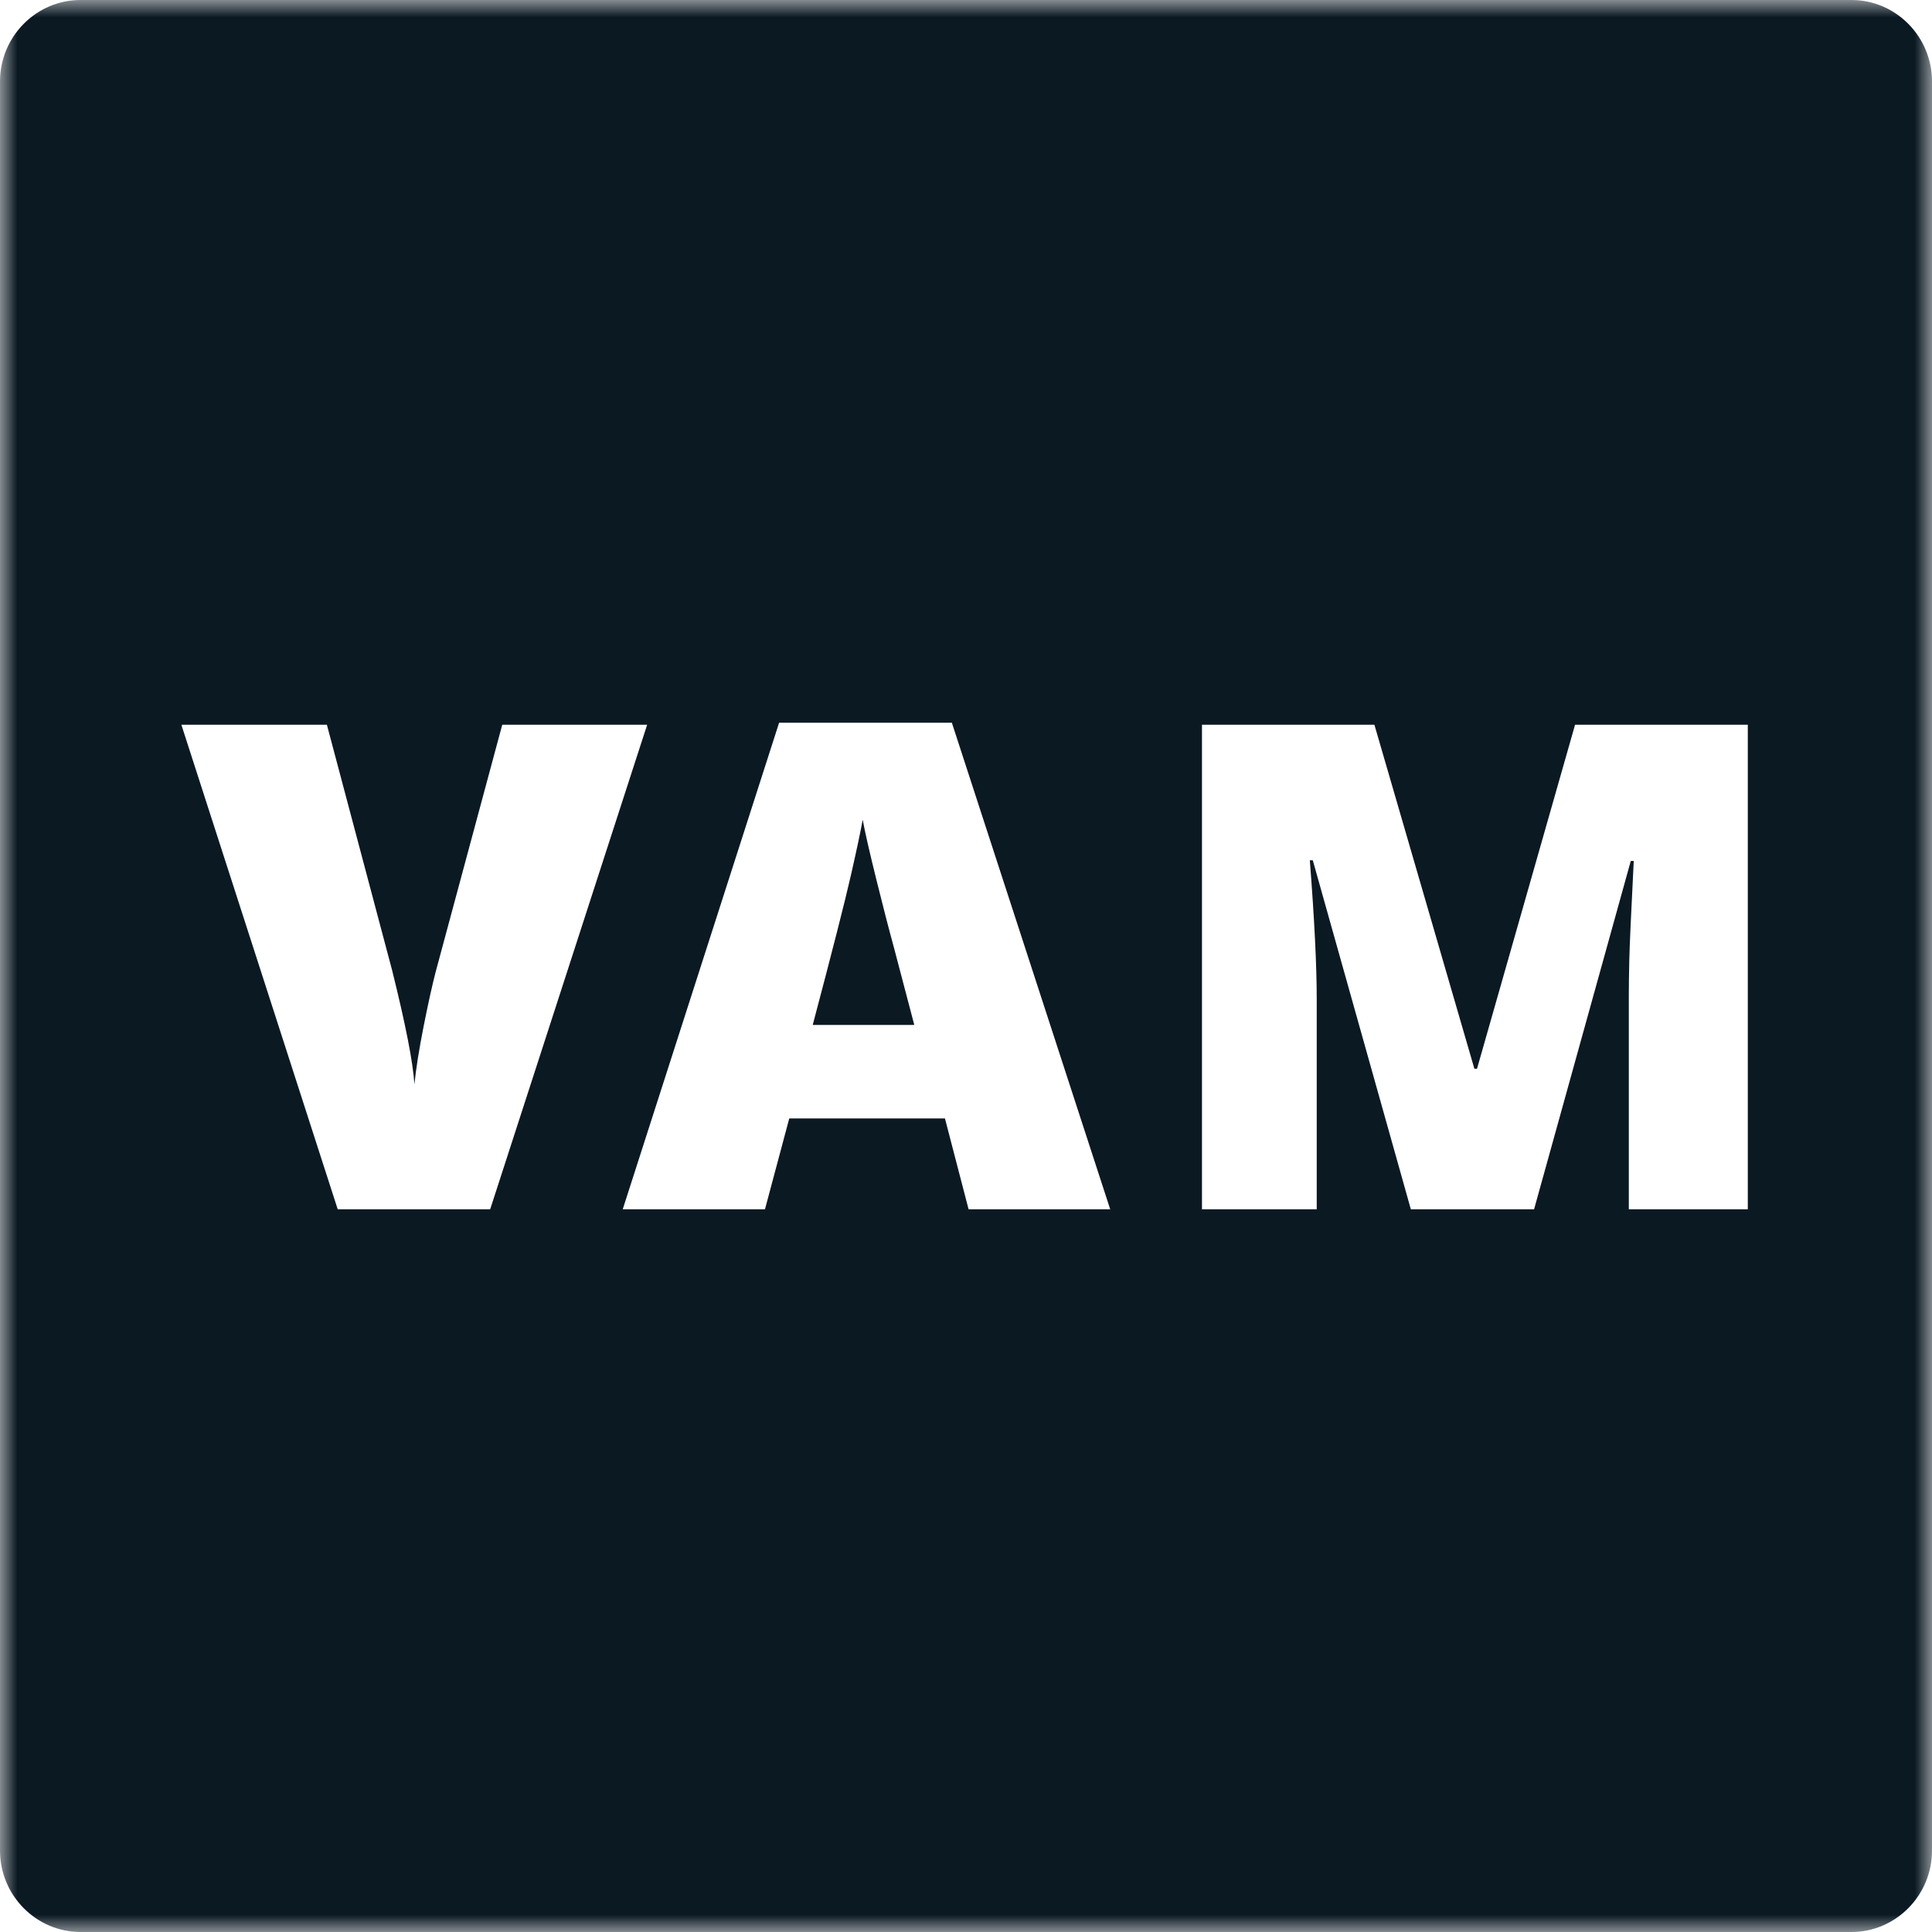 <svg width="56" height="56" viewBox="0 0 56 56" fill="none" xmlns="http://www.w3.org/2000/svg">
<mask id="mask0" mask-type="alpha" maskUnits="userSpaceOnUse" x="0" y="0" width="56" height="56">
<path fill-rule="evenodd" clip-rule="evenodd" d="M0 0H56V56H0V0Z" fill="white"/>
</mask>
<g mask="url(#mask0)">
<path fill-rule="evenodd" clip-rule="evenodd" d="M25.398 25.481C25.2 24.679 25.068 24.105 25.006 23.759C24.948 24.08 24.837 24.61 24.669 25.347C24.502 26.086 24.132 27.54 23.557 29.709H26.501L25.904 27.439C25.765 26.935 25.597 26.282 25.398 25.481Z" fill="#0B1923"/>
<path fill-rule="evenodd" clip-rule="evenodd" d="M50.661 35.052H47.212V28.893C47.212 28.573 47.217 28.219 47.226 27.828C47.234 27.437 47.278 26.479 47.355 24.955H47.269L44.466 35.052H40.894L38.052 24.936H37.966C38.1 26.659 38.166 27.997 38.166 28.951V35.052H34.84V21.007H39.838L42.736 30.978H42.812L45.654 21.007H50.661V35.052ZM28.075 35.052L27.39 32.419H22.877L22.173 35.052H18.05L22.583 20.948H27.59L32.18 35.052H28.075ZM9.789 35.052L5.257 21.007H9.475L11.366 28.125C11.76 29.707 11.974 30.808 12.012 31.43C12.057 30.982 12.146 30.422 12.279 29.749C12.412 29.076 12.53 28.548 12.63 28.163L14.558 21.007H18.758L14.208 35.052H9.789ZM53.667 0H2.333C1.05 0 0 1.061 0 2.359V53.641C0 54.939 1.05 56 2.333 56H53.667C54.95 56 56 54.939 56 53.641V2.359C56 1.061 54.95 0 53.667 0Z" fill="#0B1923"/>
</g>
</svg>
